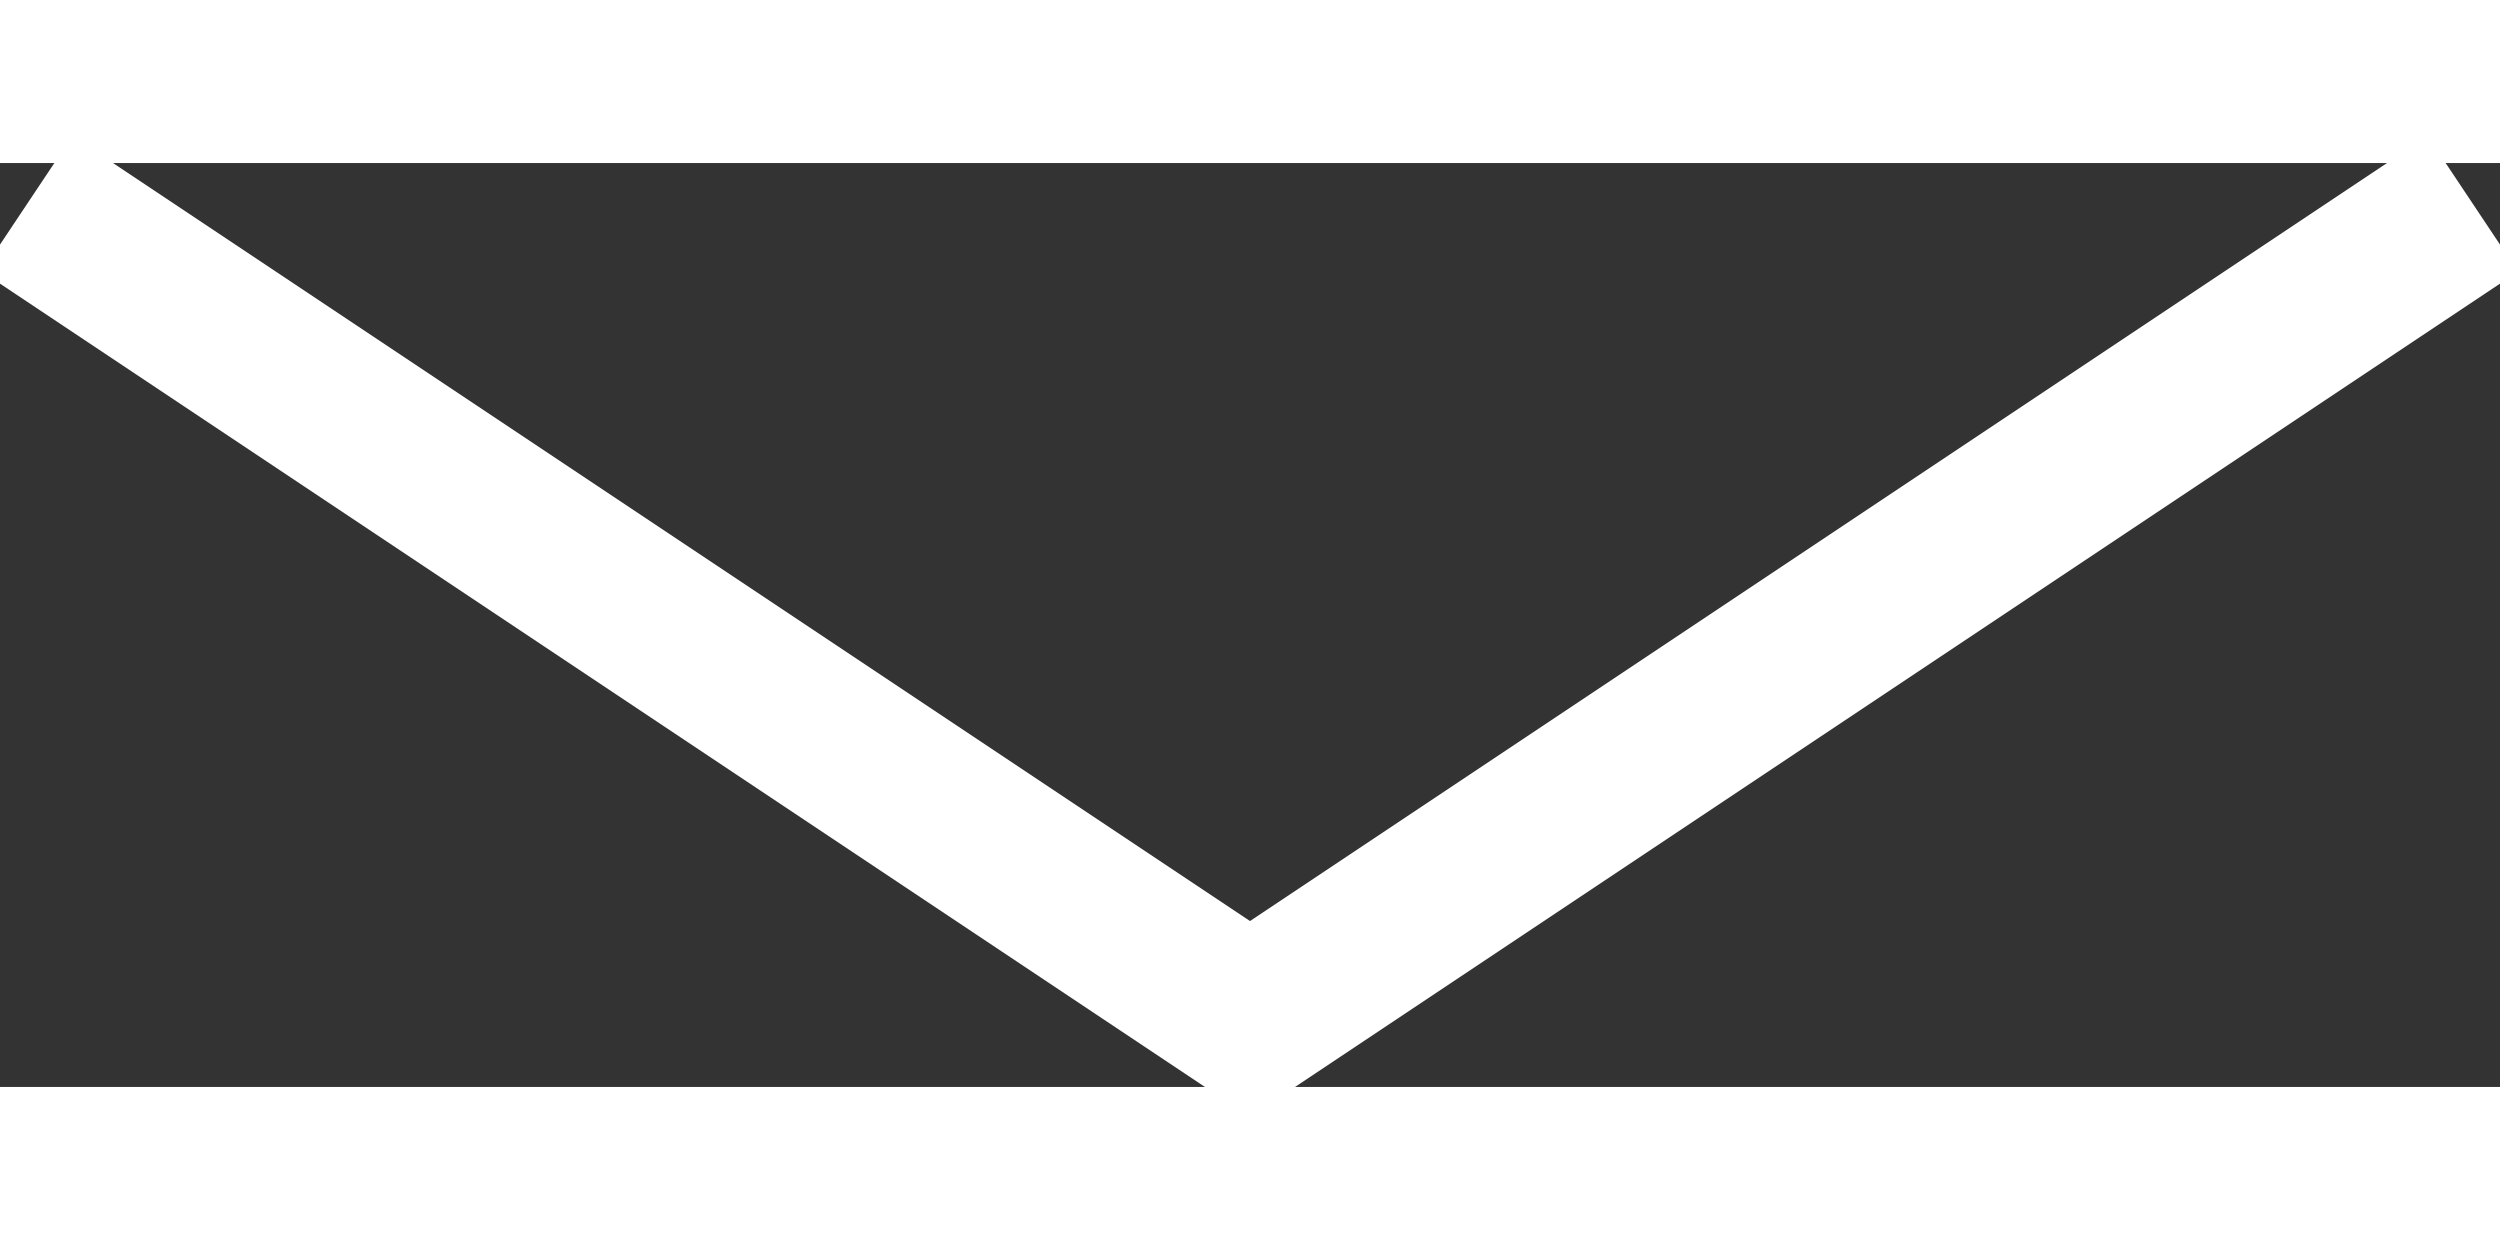 <svg width="36" height="18" viewBox="0 0 184 68" xmlns="http://www.w3.org/2000/svg"><rect x="0" y="0" width="184" height="68" fill="#333333" stroke="none"/><path d="M182 3L92 63 2 3" stroke-width="12" stroke="#fff" fill="none" fill-rule="evenodd"/></svg>